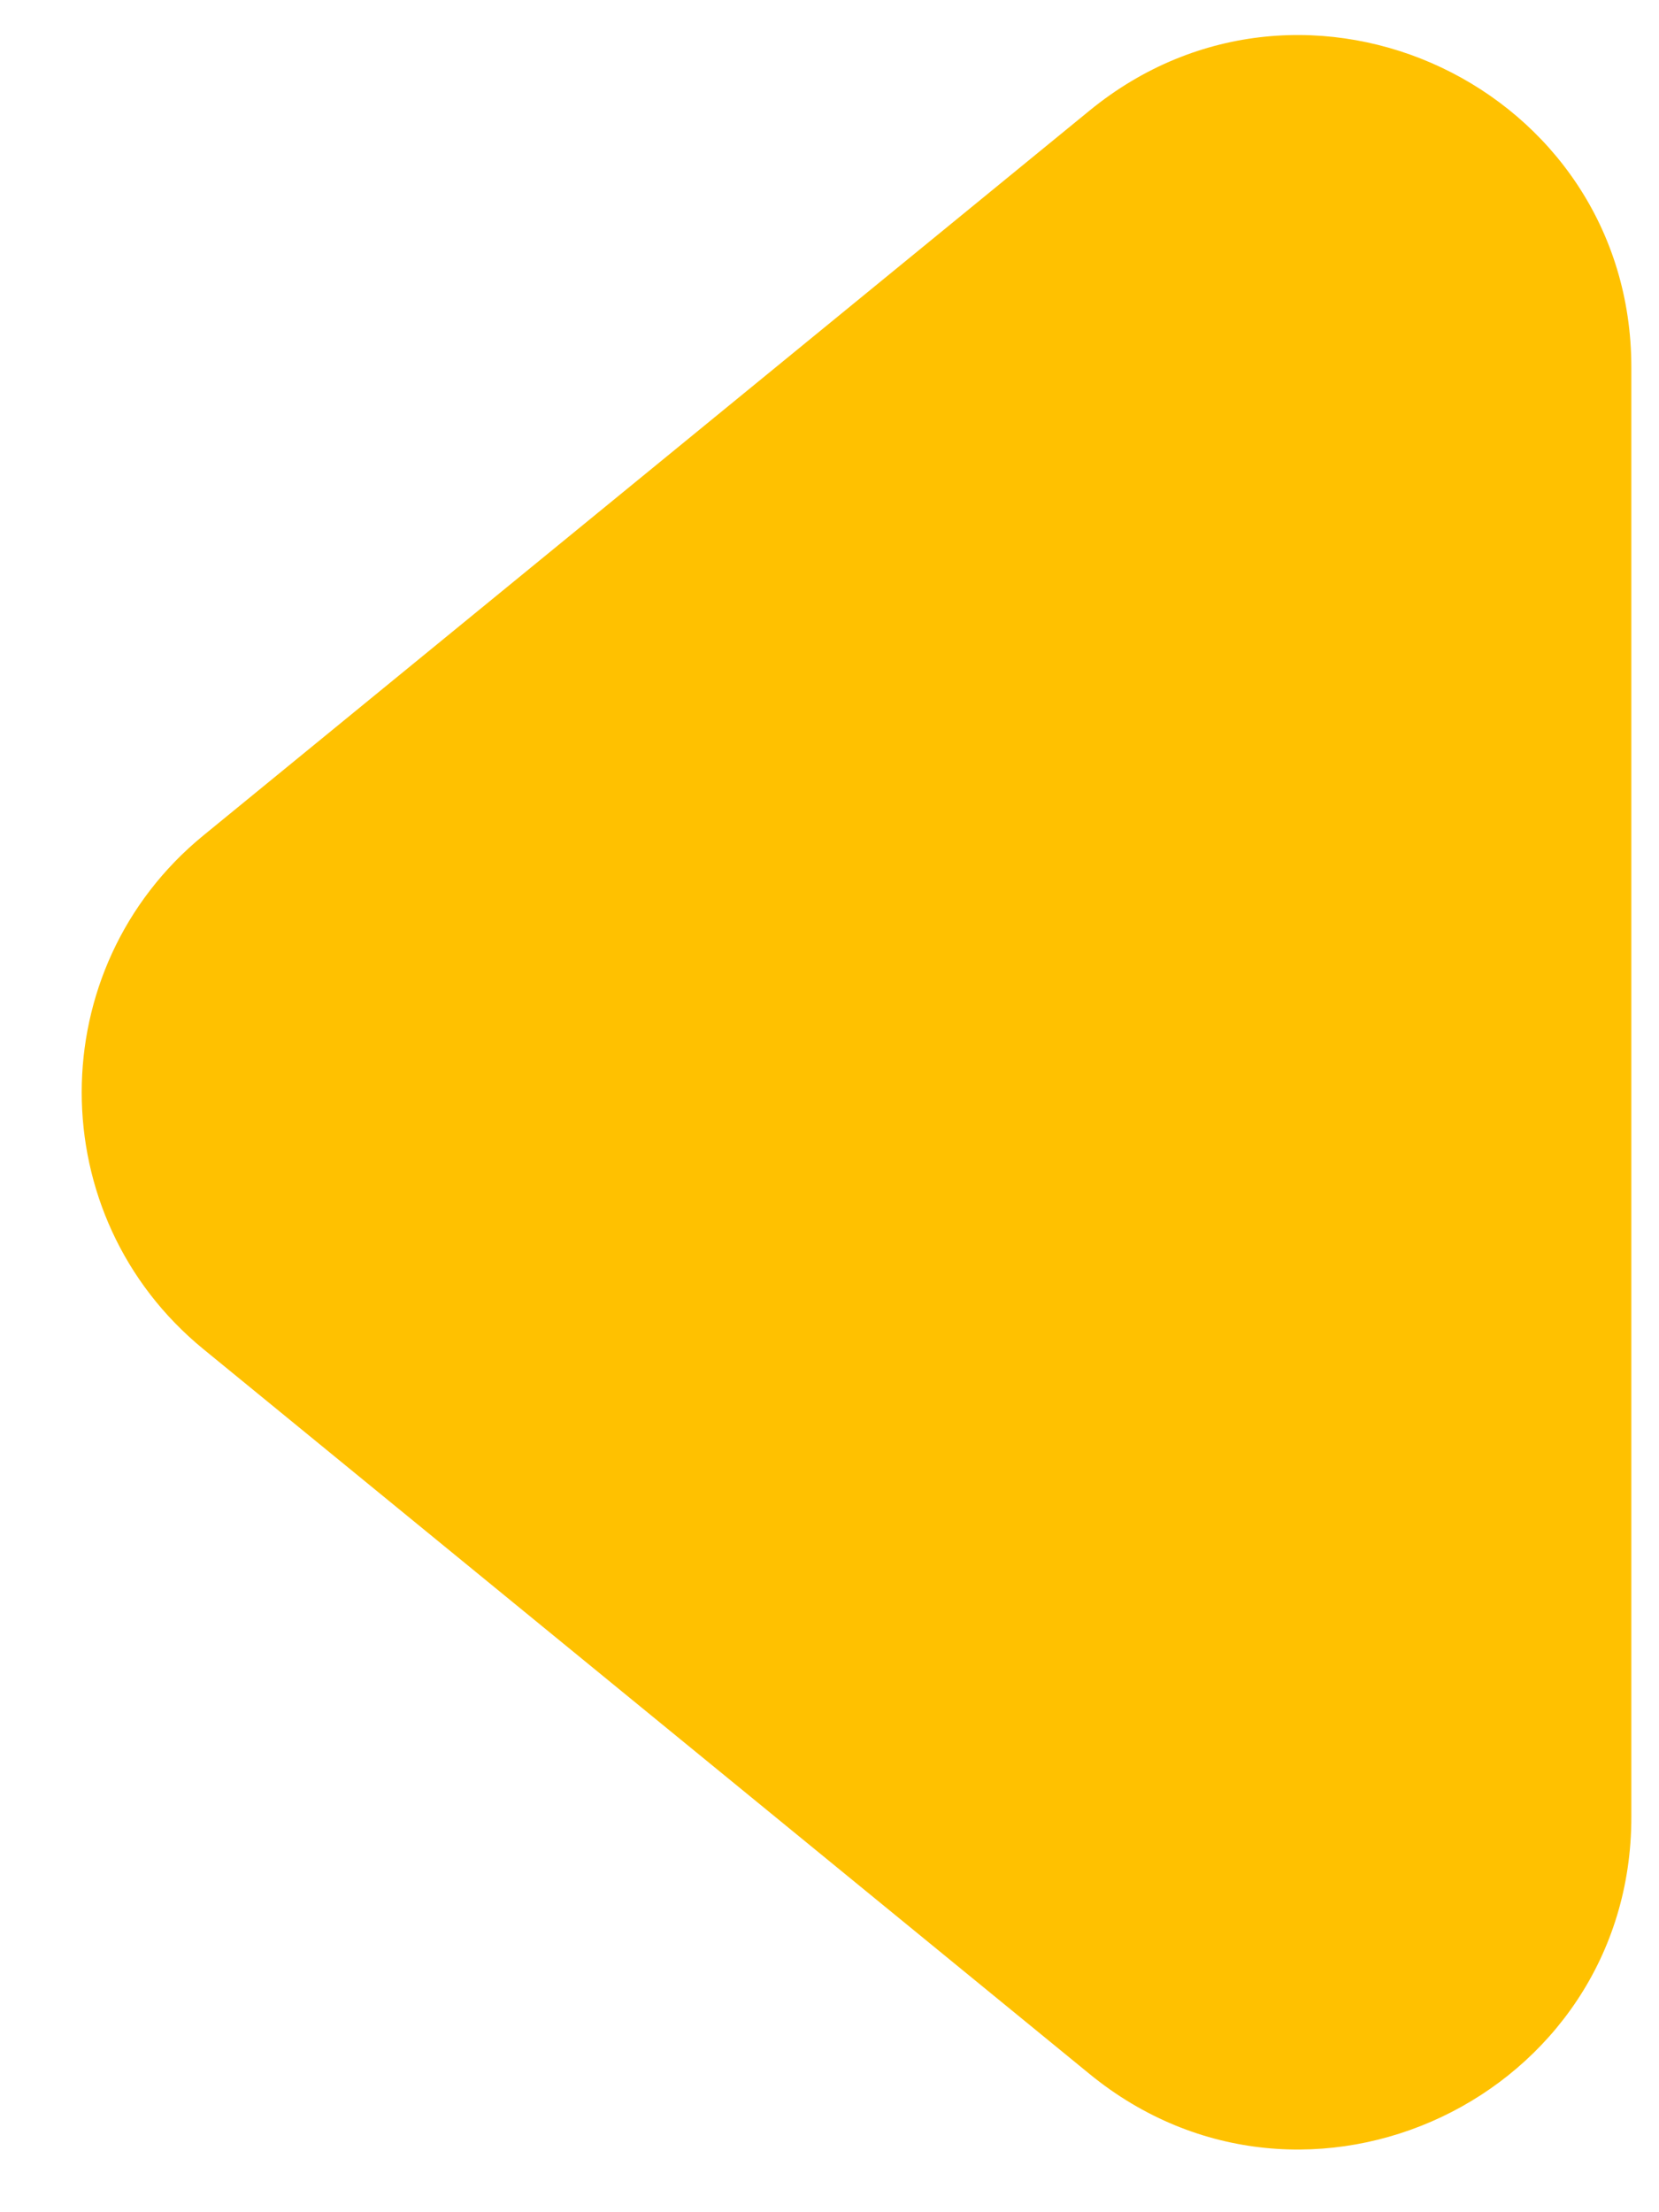 <svg width="15" height="20" viewBox="0 0 15 20" fill="none" xmlns="http://www.w3.org/2000/svg">
<path d="M1.839 12.197C0.372 10.997 0.372 8.753 1.839 7.553L9.851 1C11.809 -0.602 14.75 0.792 14.75 3.322L14.75 16.428C14.75 18.958 11.809 20.352 9.851 18.75L1.839 12.197Z" fill="#FFC100"/>
</svg>
